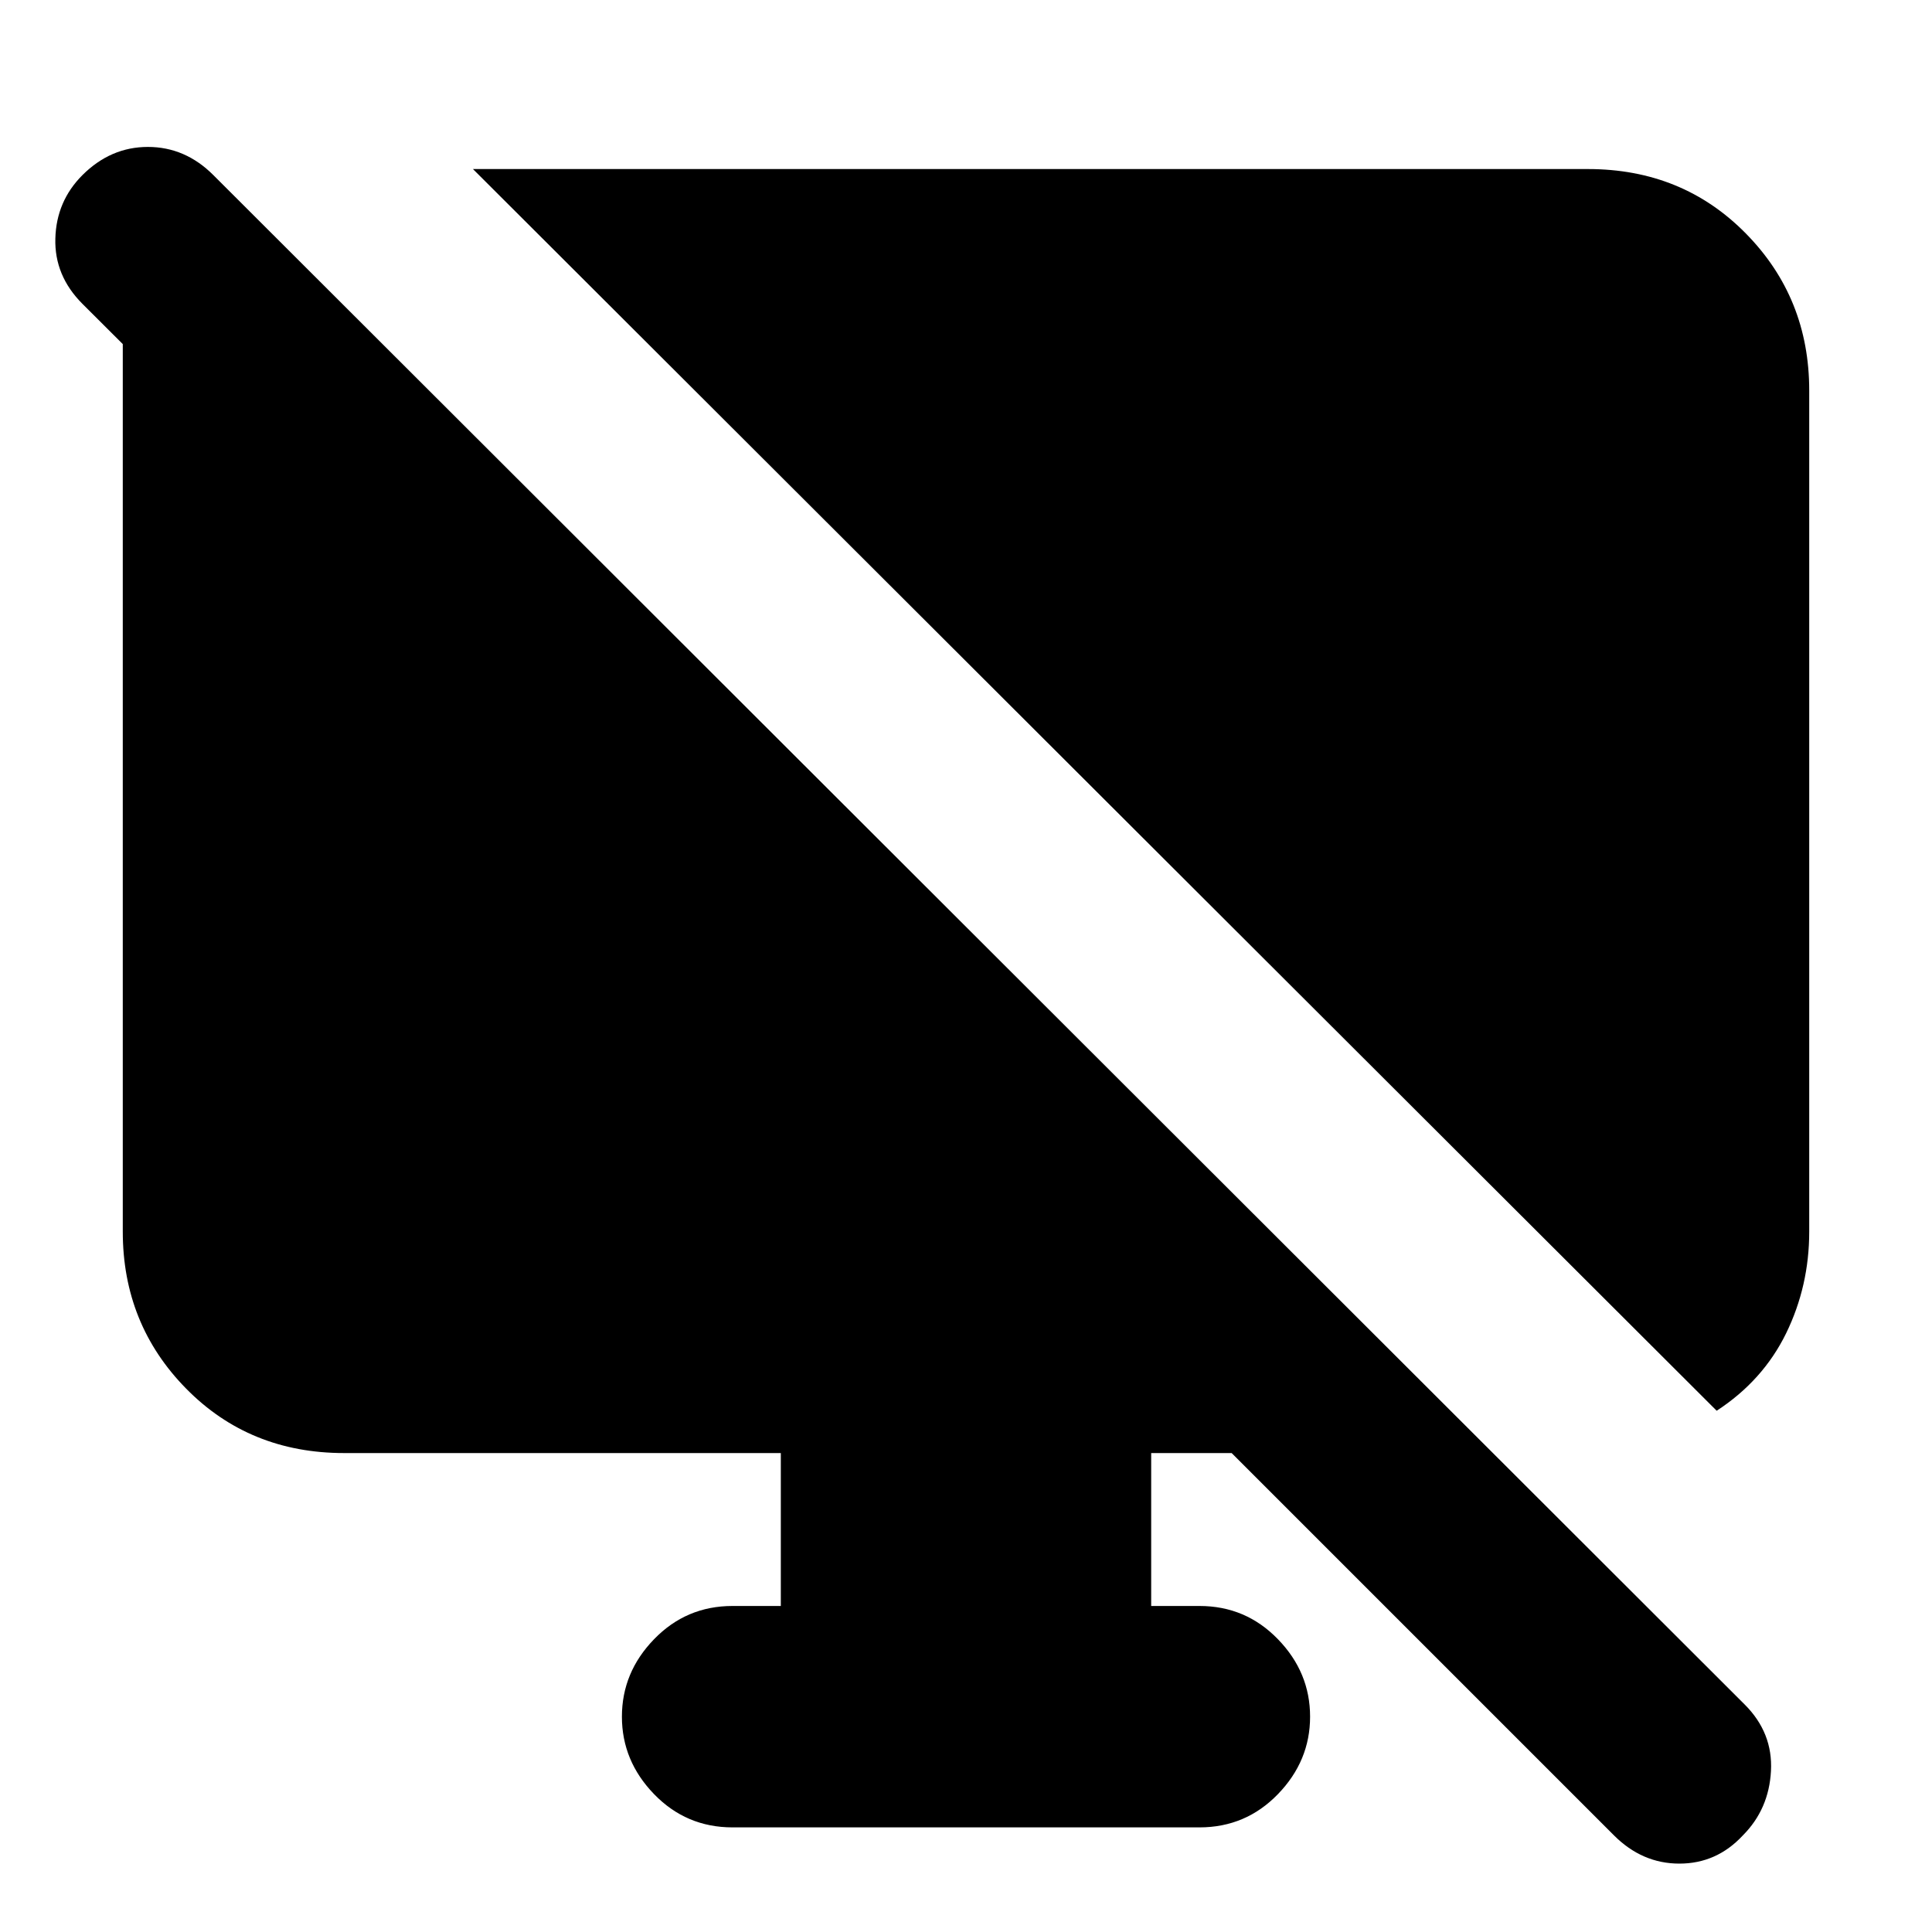 <svg xmlns="http://www.w3.org/2000/svg" height="20" width="20"><path d="M17.771 14.604 4.896 1.75H16.438Q17.417 1.75 18.073 2.417Q18.729 3.083 18.729 4.042V12.75Q18.729 13.312 18.49 13.802Q18.25 14.292 17.771 14.604ZM16.708 19 12.75 15.042H11.917V16.625H12.417Q12.896 16.625 13.229 16.969Q13.562 17.312 13.562 17.771Q13.562 18.229 13.229 18.573Q12.896 18.917 12.417 18.917H7.583Q7.104 18.917 6.771 18.573Q6.438 18.229 6.438 17.771Q6.438 17.312 6.771 16.969Q7.104 16.625 7.583 16.625H8.083V15.042H3.562Q2.583 15.042 1.927 14.375Q1.271 13.708 1.271 12.75V3.562L0.854 3.146Q0.562 2.854 0.573 2.469Q0.583 2.083 0.854 1.812Q1.146 1.521 1.531 1.521Q1.917 1.521 2.208 1.812L18.062 17.646Q18.354 17.938 18.333 18.333Q18.312 18.729 18.042 19Q17.771 19.292 17.385 19.292Q17 19.292 16.708 19Z"/></svg>
